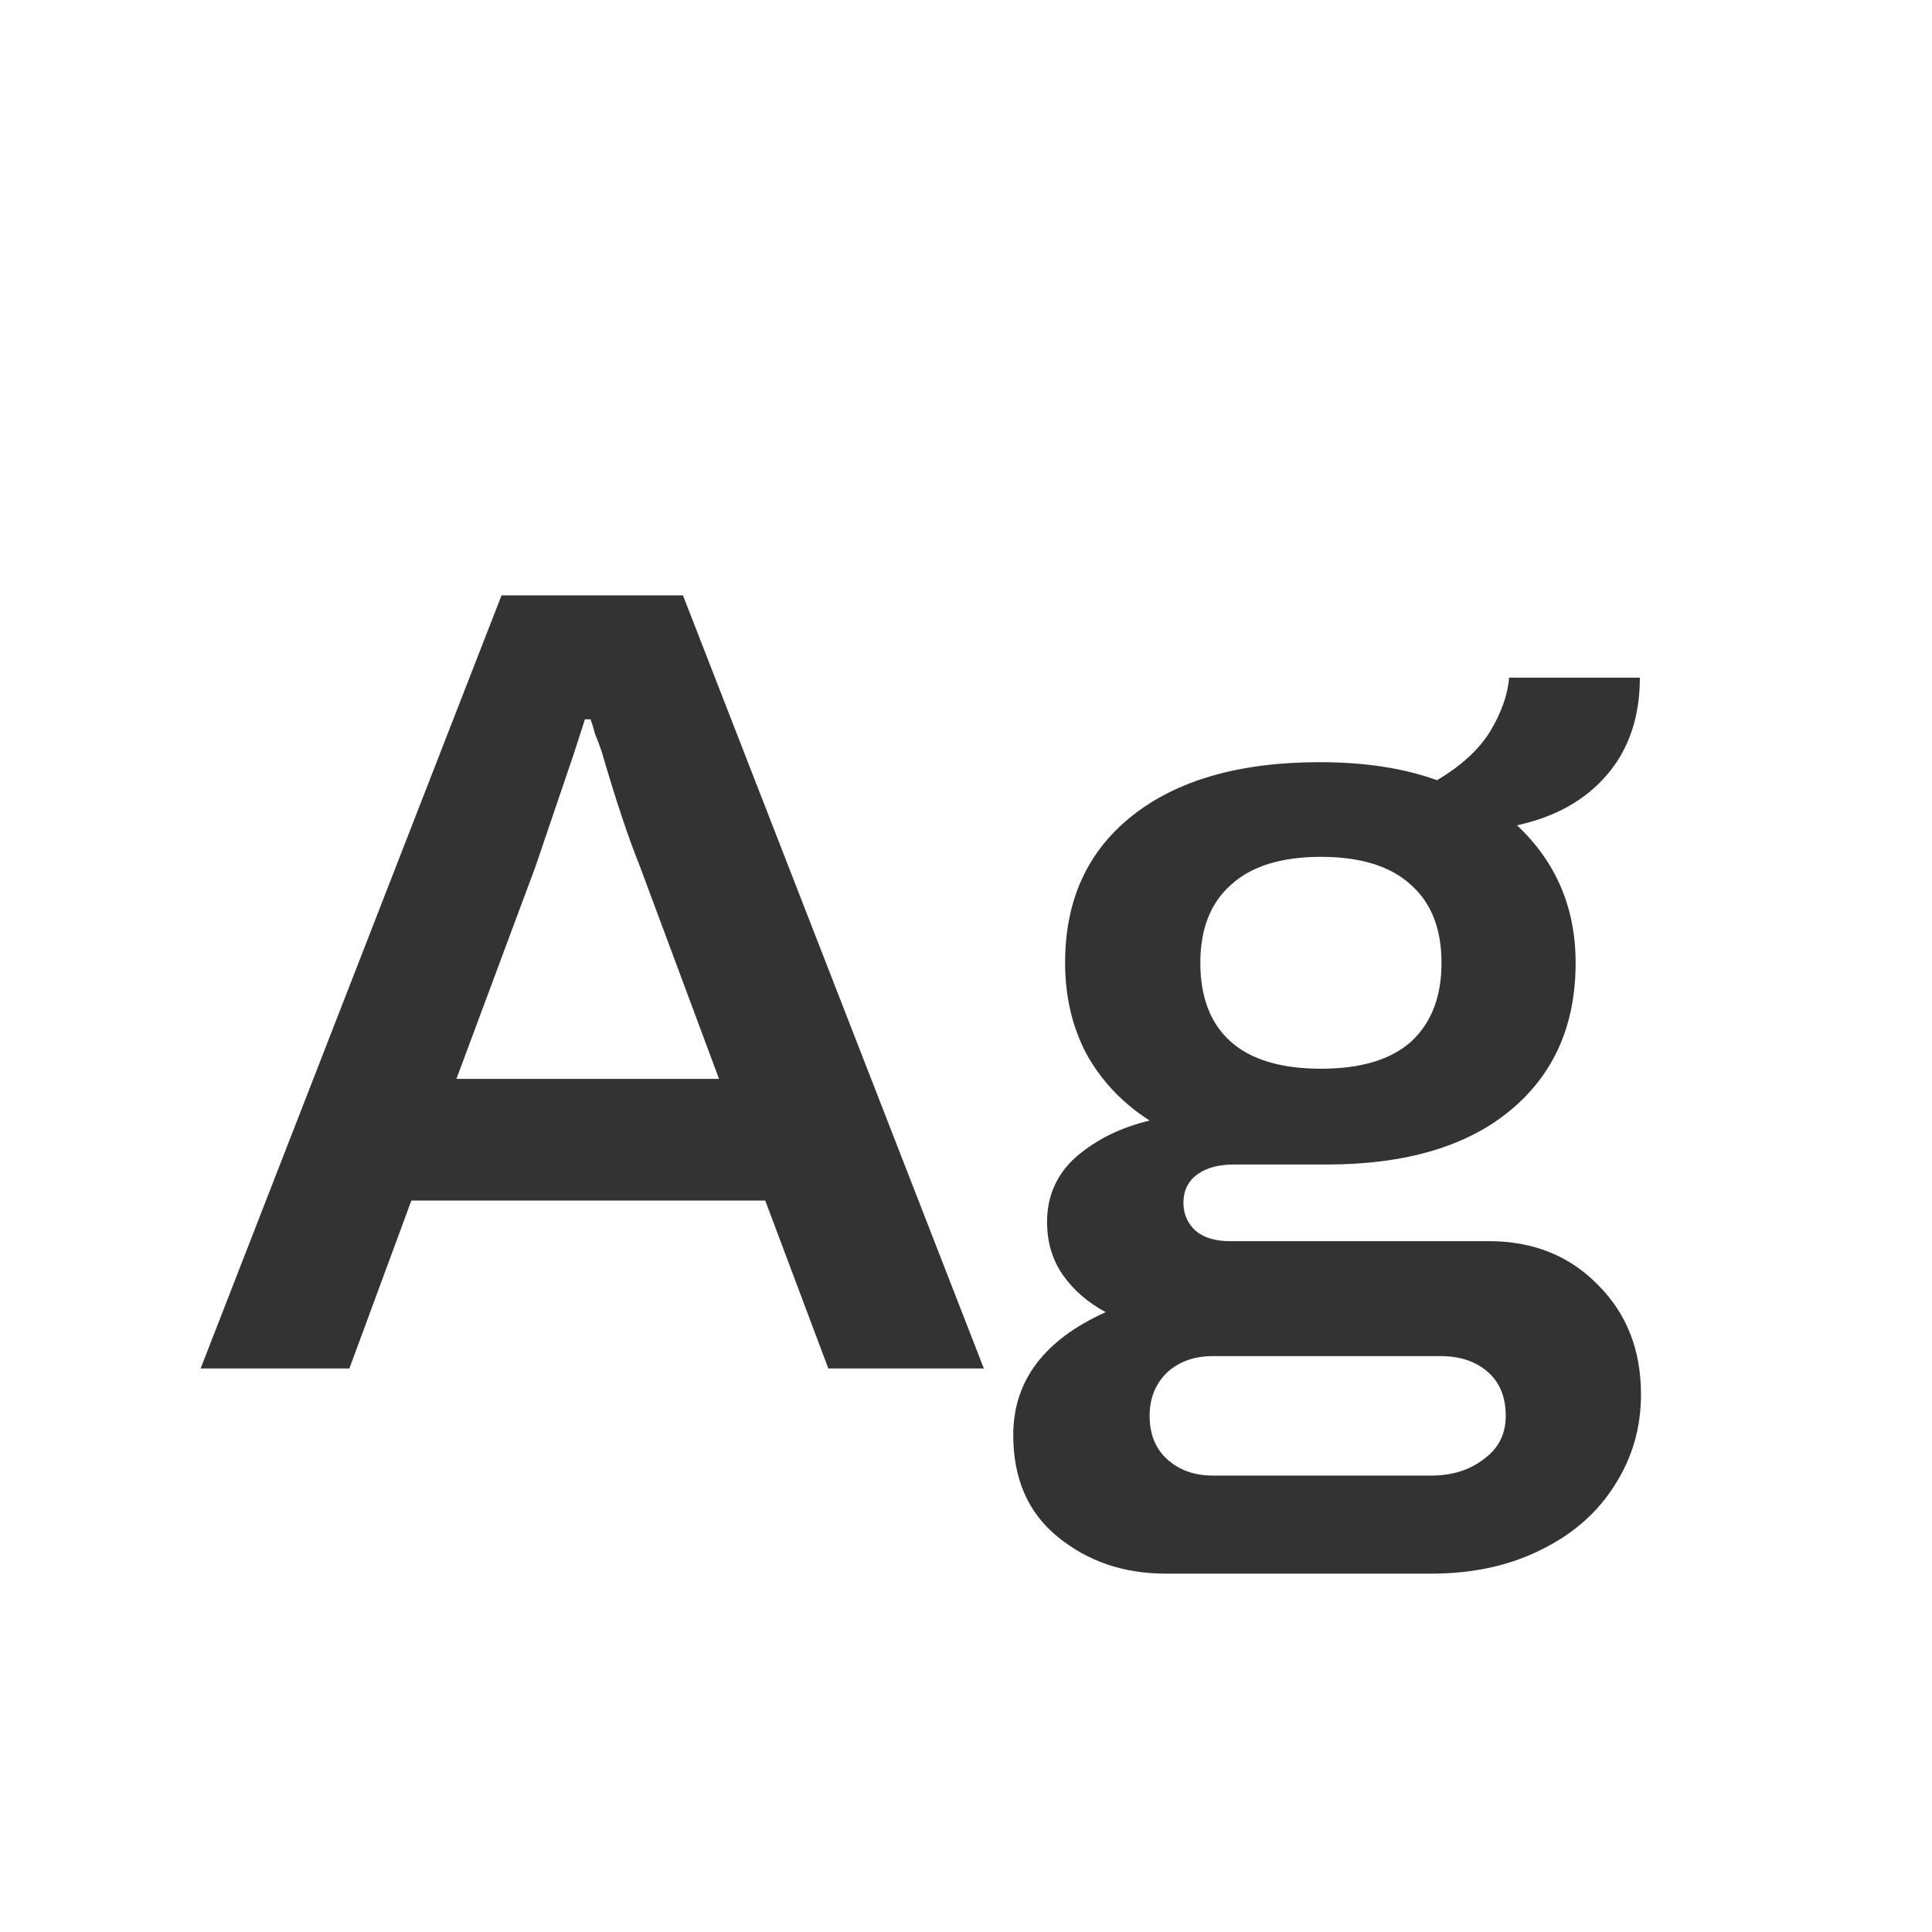 <svg width="24" height="24" viewBox="0 0 24 24" fill="none" xmlns="http://www.w3.org/2000/svg">
<path d="M6.23 7.396H8.484L12.222 17H10.29L9.506 14.914H5.11L4.34 17H2.492L6.23 7.396ZM8.932 13.402L7.952 10.77C7.802 10.397 7.644 9.921 7.476 9.342C7.448 9.258 7.42 9.183 7.392 9.118C7.373 9.043 7.354 8.983 7.336 8.936H7.266L7.126 9.37L6.65 10.77L5.67 13.402H8.932ZM14.477 19.548C13.955 19.548 13.507 19.394 13.133 19.086C12.769 18.787 12.587 18.367 12.587 17.826C12.587 17.154 12.97 16.645 13.735 16.3C13.511 16.179 13.334 16.025 13.203 15.838C13.073 15.651 13.007 15.432 13.007 15.18C13.007 14.853 13.129 14.583 13.371 14.368C13.623 14.153 13.927 14.004 14.281 13.92C13.945 13.705 13.684 13.43 13.497 13.094C13.32 12.758 13.231 12.38 13.231 11.96C13.231 11.185 13.507 10.579 14.057 10.14C14.617 9.692 15.397 9.468 16.395 9.468C16.955 9.468 17.441 9.543 17.851 9.692C18.15 9.515 18.369 9.314 18.509 9.09C18.649 8.857 18.729 8.633 18.747 8.418H20.371C20.371 8.903 20.236 9.305 19.965 9.622C19.695 9.939 19.321 10.149 18.845 10.252C19.331 10.709 19.573 11.279 19.573 11.96C19.573 12.735 19.303 13.346 18.761 13.794C18.22 14.242 17.459 14.466 16.479 14.466H15.331C15.135 14.466 14.981 14.508 14.869 14.592C14.757 14.676 14.701 14.793 14.701 14.942C14.701 15.082 14.753 15.199 14.855 15.292C14.958 15.376 15.098 15.418 15.275 15.418H18.495C19.046 15.418 19.499 15.6 19.853 15.964C20.208 16.319 20.385 16.771 20.385 17.322C20.385 17.733 20.278 18.106 20.063 18.442C19.849 18.787 19.541 19.058 19.139 19.254C18.747 19.45 18.295 19.548 17.781 19.548H14.477ZM16.409 13.276C16.904 13.276 17.277 13.164 17.529 12.94C17.781 12.707 17.907 12.38 17.907 11.96C17.907 11.54 17.781 11.218 17.529 10.994C17.277 10.761 16.904 10.644 16.409 10.644C15.915 10.644 15.541 10.761 15.289 10.994C15.037 11.218 14.911 11.54 14.911 11.96C14.911 12.389 15.037 12.716 15.289 12.94C15.541 13.164 15.915 13.276 16.409 13.276ZM17.781 18.33C18.043 18.33 18.262 18.26 18.439 18.12C18.617 17.989 18.705 17.812 18.705 17.588C18.705 17.355 18.631 17.173 18.481 17.042C18.332 16.911 18.136 16.846 17.893 16.846H15.065C14.832 16.846 14.641 16.916 14.491 17.056C14.351 17.196 14.281 17.373 14.281 17.588C14.281 17.812 14.351 17.989 14.491 18.12C14.641 18.26 14.832 18.33 15.065 18.33H17.781Z" fill="#333333"/>
</svg>
